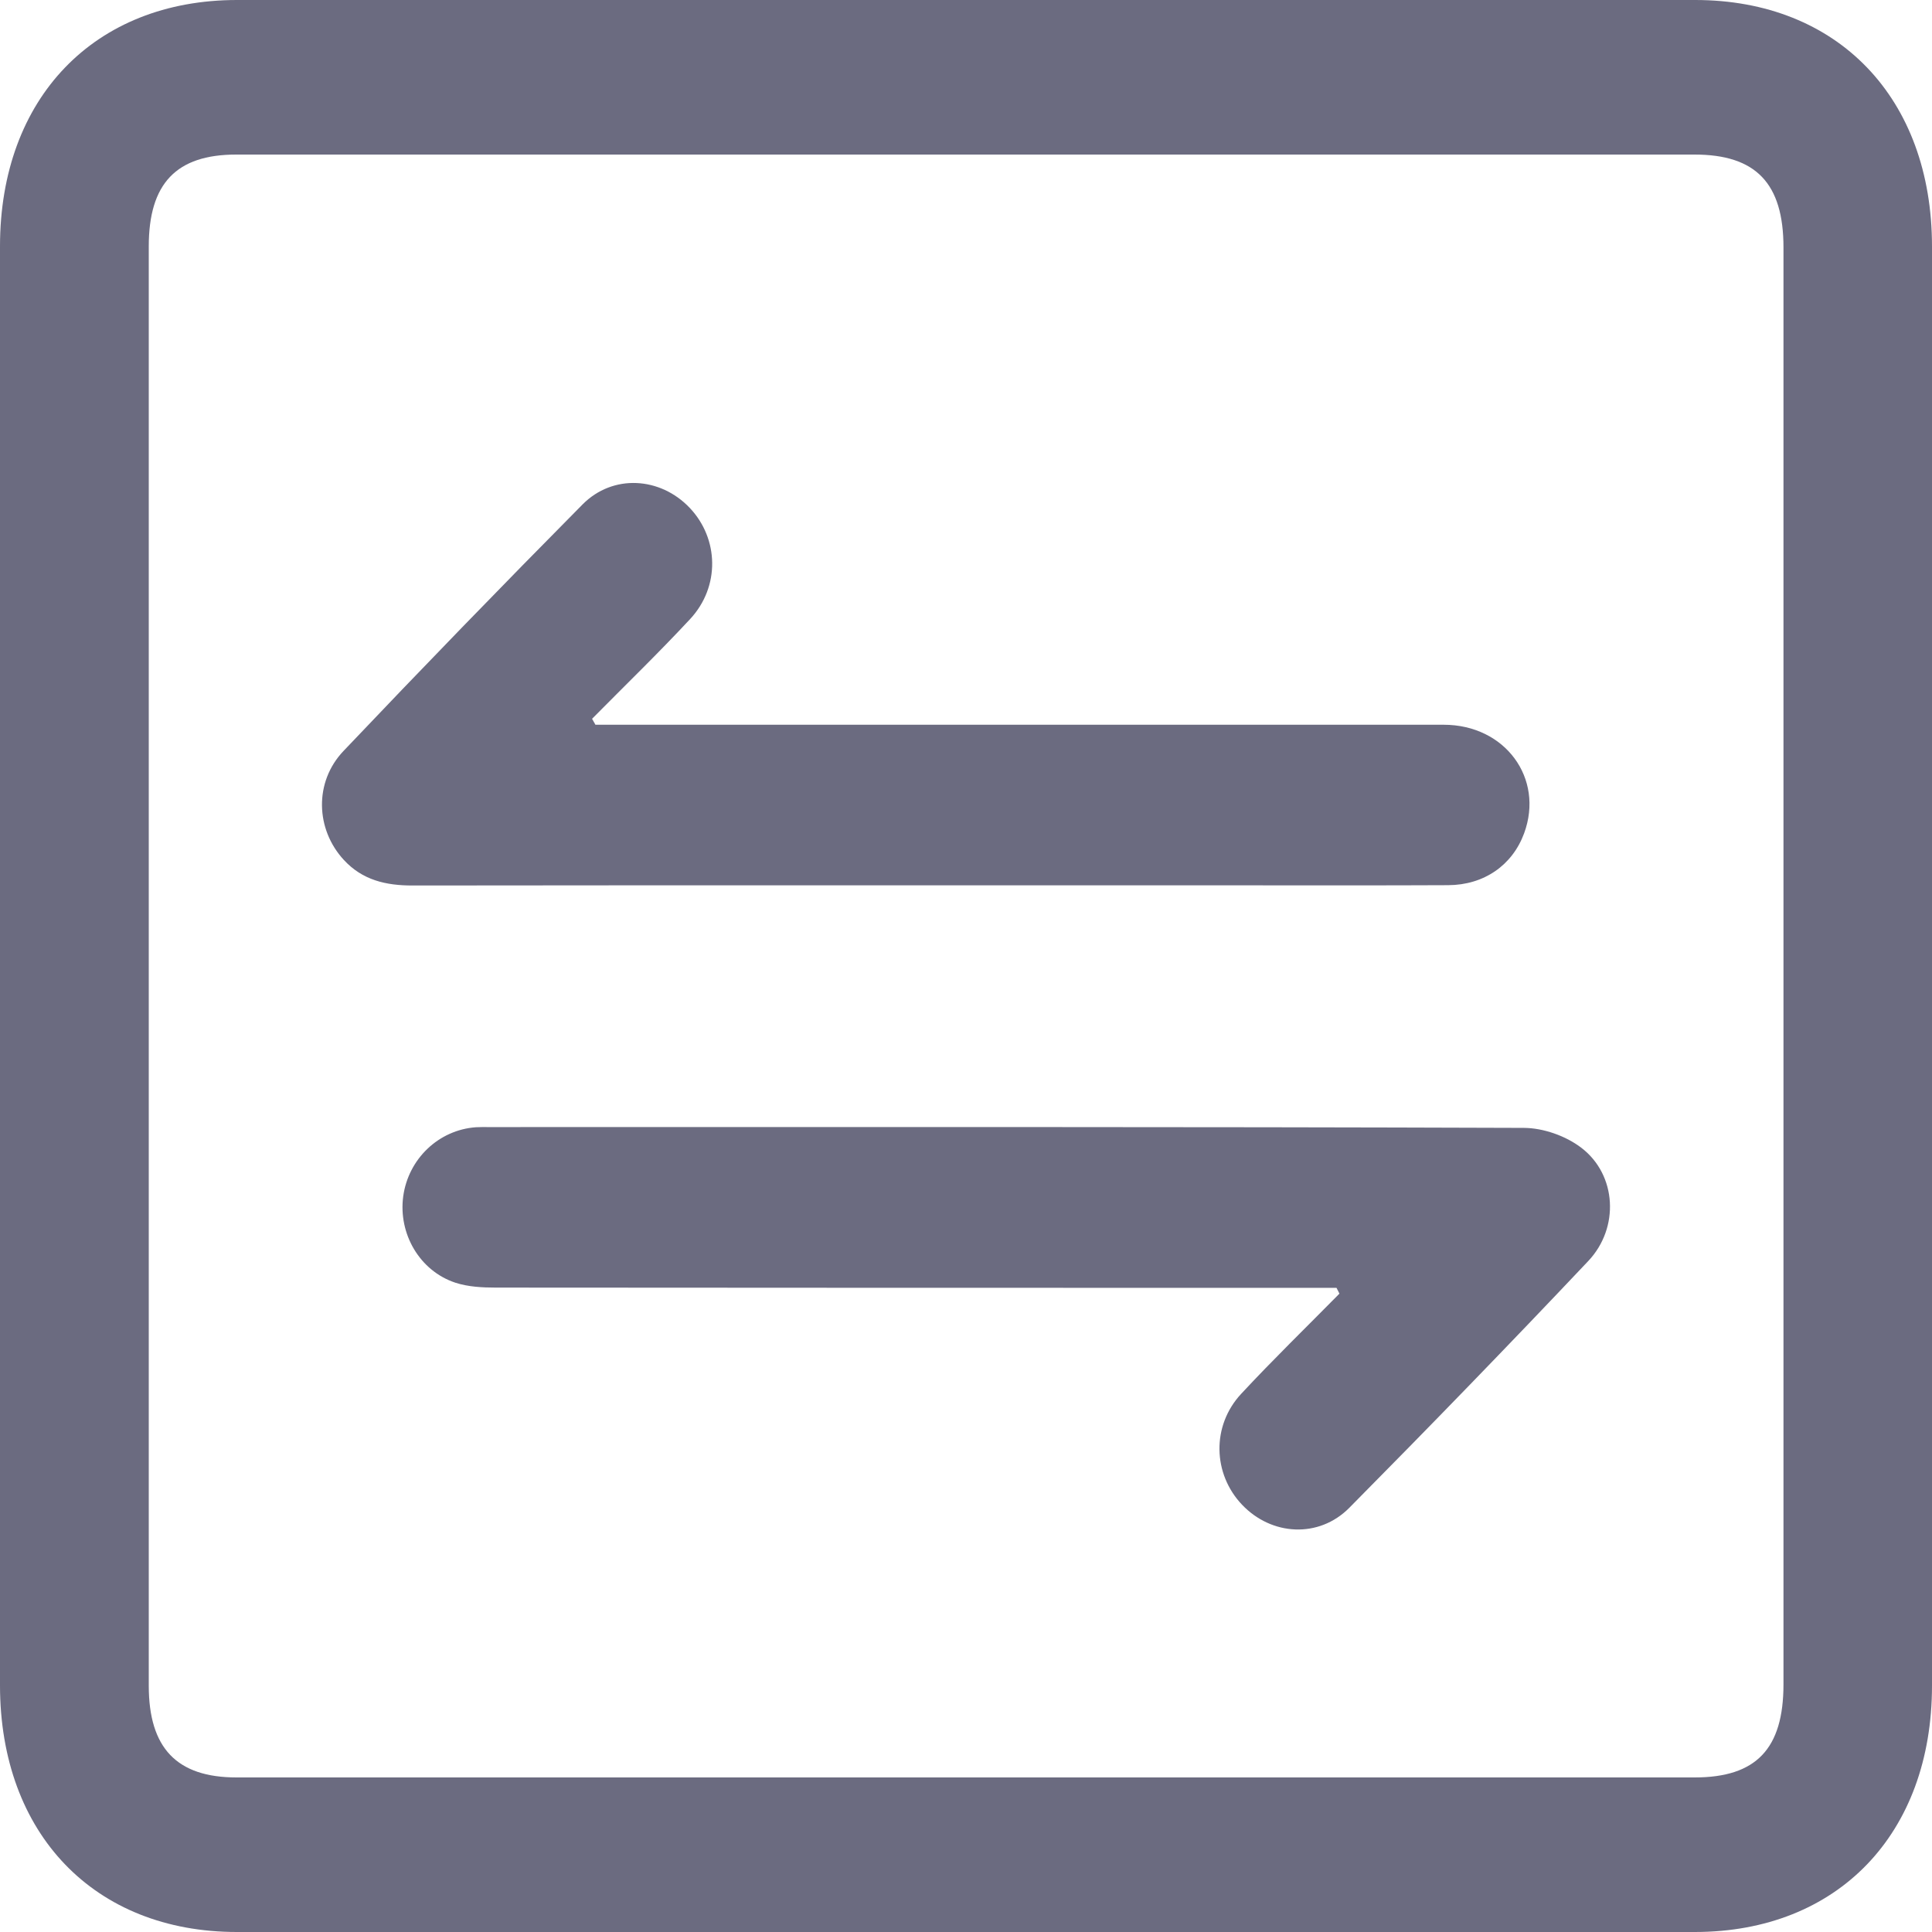 <svg width="24" height="24" viewBox="0 0 24 24" fill="none" xmlns="http://www.w3.org/2000/svg">
<g id="Transaction Icon Outline" clip-path="url(#clip0_8395_14873)">
<path id="Vector" d="M12.031 0C15.04 0 18.049 0 21.058 0C22.83 0 24 1.218 24 3.062C24 9.022 24 14.98 24 20.939C24 22.783 22.828 23.999 21.055 24C15.018 24 8.981 24 2.943 24C1.172 24 0.001 22.781 0 20.937C0 14.978 0 9.019 0 3.06C0 1.218 1.172 0 2.945 0C5.974 0 9.002 0 12.03 0H12.031ZM11.992 1.92C8.973 1.92 5.954 1.92 2.935 1.92C2.19 1.92 1.848 2.279 1.848 3.061C1.848 9.021 1.848 14.98 1.848 20.94C1.848 21.715 2.196 22.08 2.938 22.08C8.976 22.08 15.014 22.08 21.052 22.08C21.816 22.08 22.155 21.725 22.155 20.923C22.155 14.974 22.155 9.024 22.155 3.074C22.155 2.278 21.813 1.92 21.05 1.92C18.031 1.92 15.011 1.92 11.993 1.92H11.992Z" fill="#6B6B80"/>
<path id="Vector_2" d="M7.396 9.003C7.506 9.003 7.615 9.003 7.726 9.003C11.129 9.003 14.531 9.002 17.934 9.003C18.697 9.003 19.185 9.668 18.933 10.352C18.787 10.748 18.436 10.994 17.989 10.996C17.153 11 16.318 10.998 15.483 10.998C12.029 10.998 8.576 10.996 5.122 11C4.795 11 4.503 10.934 4.271 10.682C3.92 10.302 3.9 9.715 4.267 9.329C5.246 8.298 6.236 7.277 7.236 6.267C7.614 5.885 8.204 5.924 8.569 6.31C8.931 6.693 8.946 7.287 8.575 7.688C8.18 8.113 7.763 8.516 7.355 8.929L7.396 9.002V9.003Z" fill="#6B6B80"/>
<path id="Vector_3" d="M16.602 15.998H16.276C12.904 15.998 9.532 15.998 6.161 15.995C5.992 15.995 5.815 15.986 5.656 15.934C5.213 15.787 4.946 15.326 5.009 14.861C5.073 14.395 5.45 14.036 5.912 14.003C5.962 14 6.013 14.001 6.063 14.001C10.351 14.001 14.639 13.996 18.927 14.011C19.169 14.011 19.451 14.11 19.645 14.259C20.083 14.594 20.121 15.252 19.729 15.666C18.752 16.7 17.762 17.72 16.762 18.73C16.382 19.114 15.794 19.077 15.429 18.692C15.065 18.309 15.049 17.712 15.418 17.315C15.814 16.889 16.231 16.484 16.639 16.07C16.627 16.046 16.614 16.022 16.602 15.997V15.998Z" fill="#6B6B80"/>
</g>
<defs>
<clipPath id="clip0_8395_14873">
<rect width="24" height="24" fill="white"/>
</clipPath>
</defs>
</svg>
